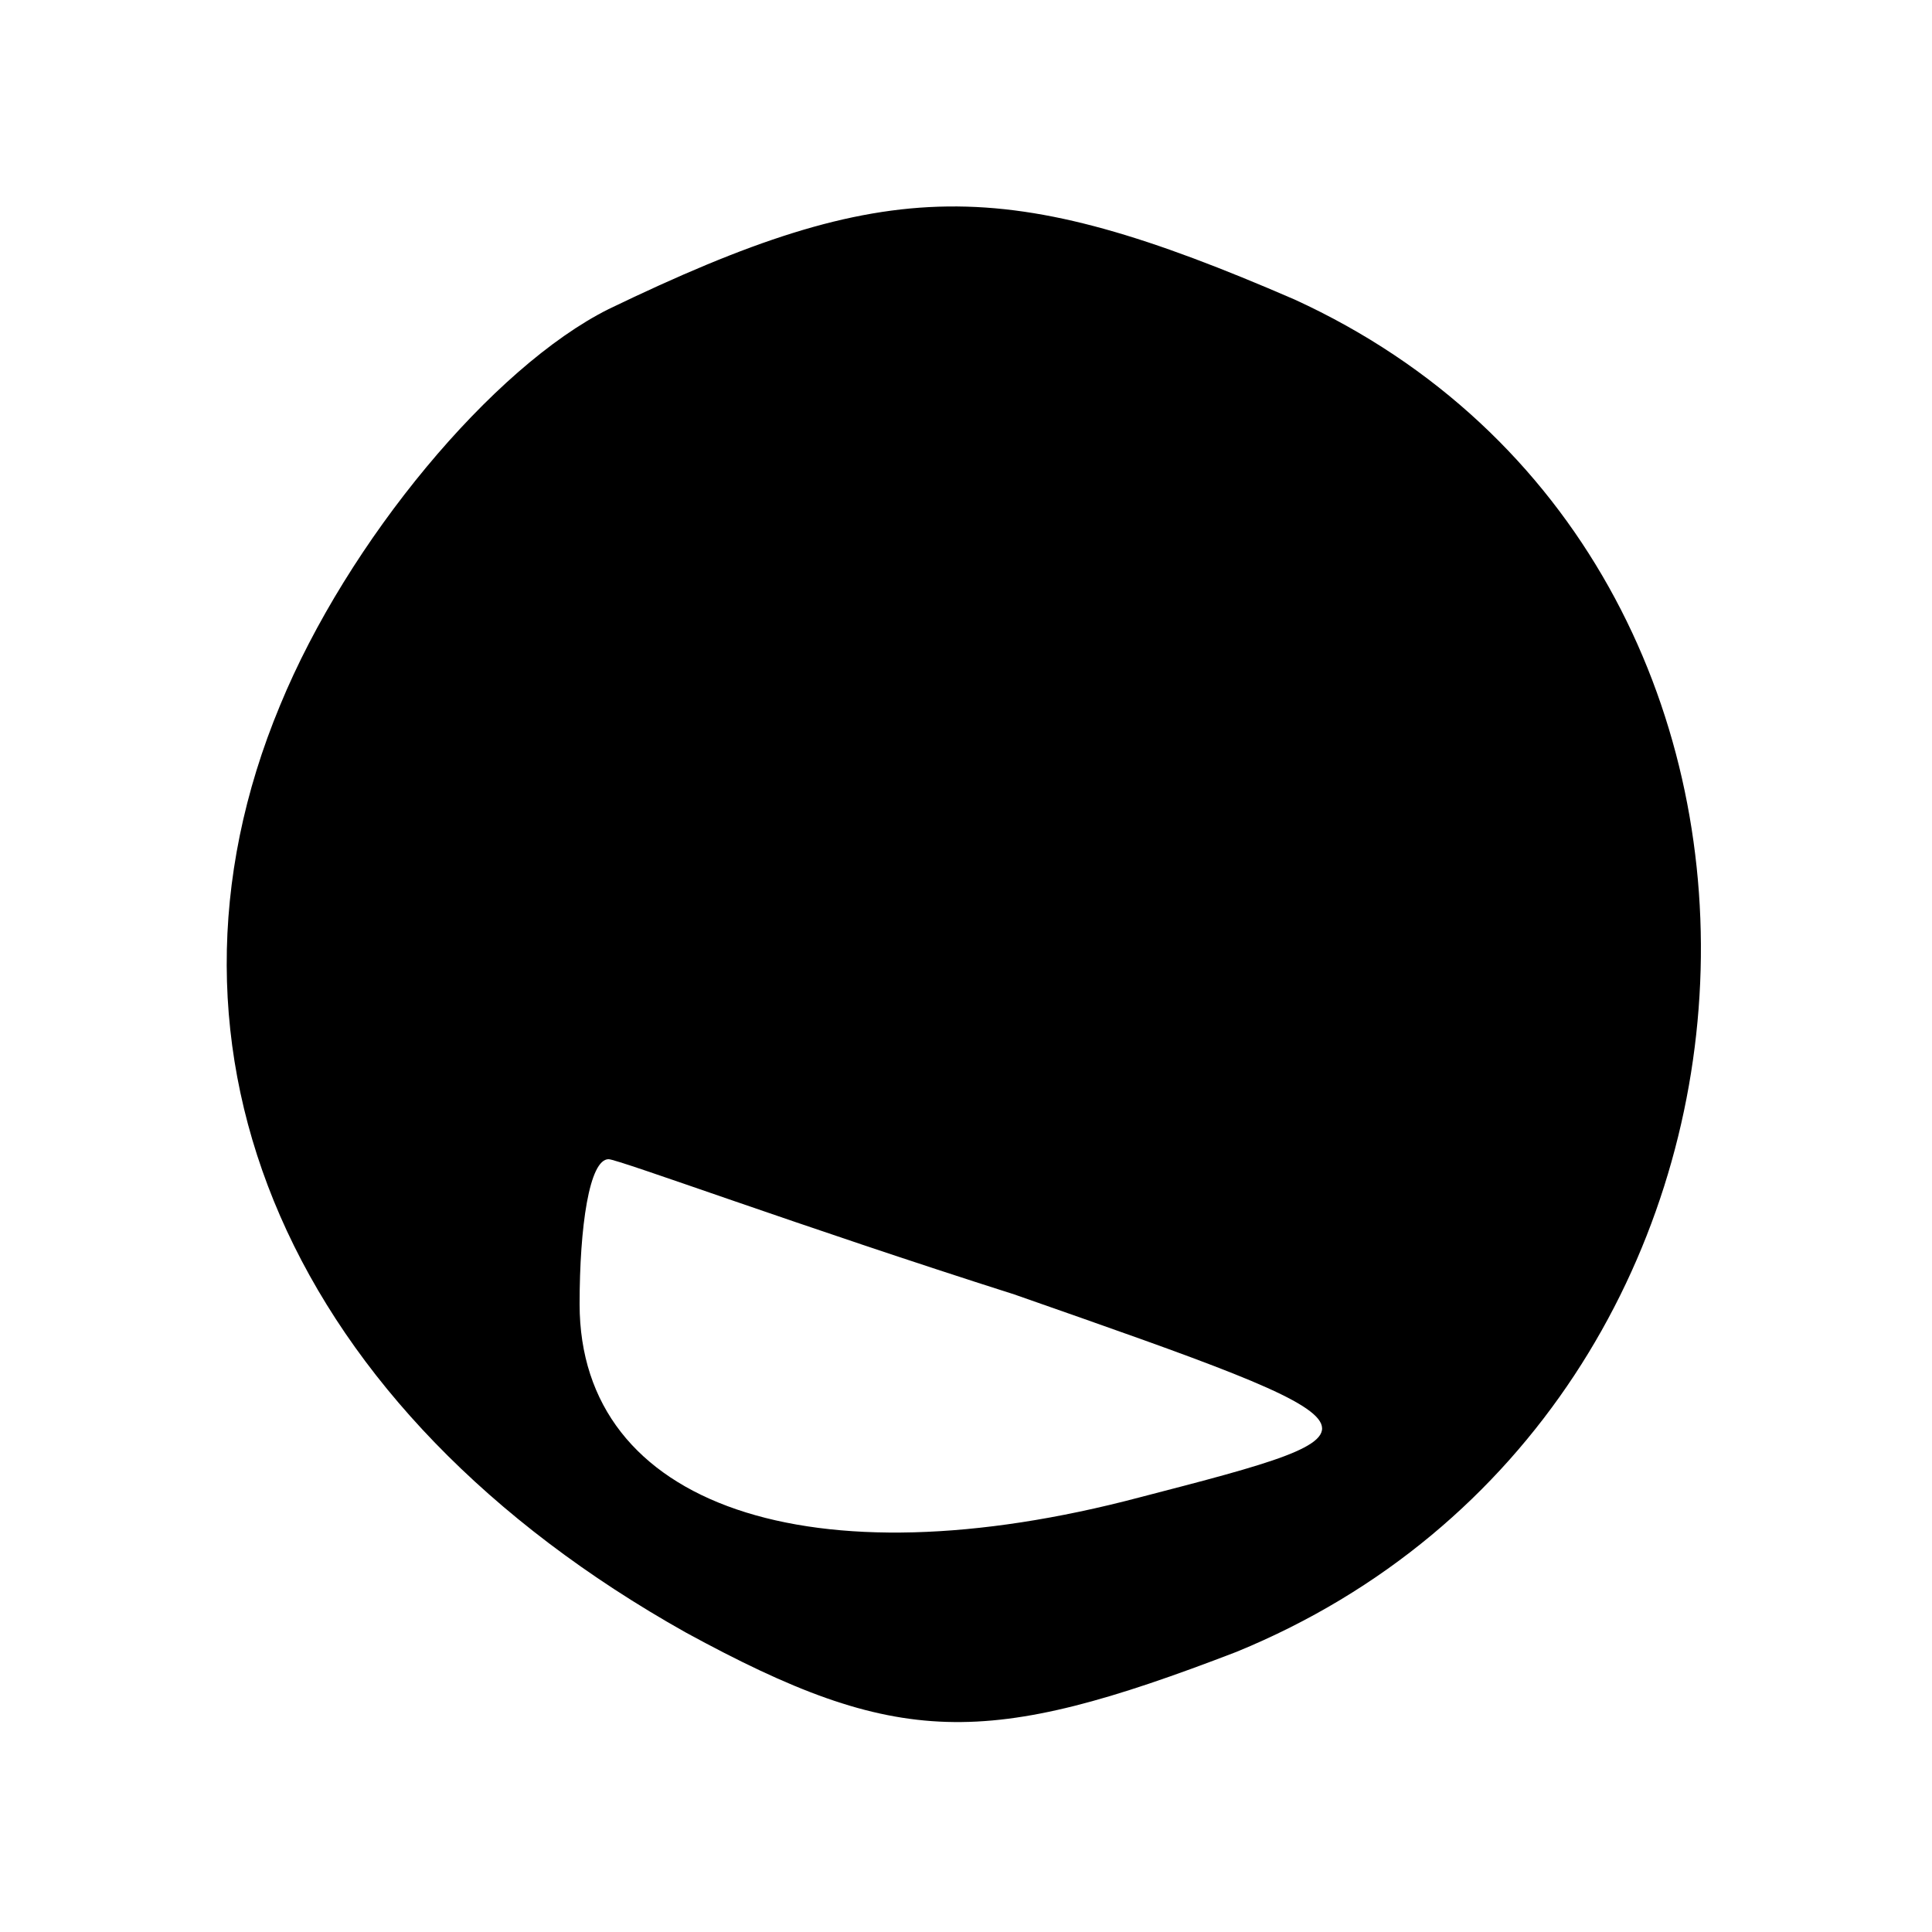 <?xml version="1.0" standalone="no"?>
<!DOCTYPE svg PUBLIC "-//W3C//DTD SVG 20010904//EN"
 "http://www.w3.org/TR/2001/REC-SVG-20010904/DTD/svg10.dtd">
<svg version="1.0" xmlns="http://www.w3.org/2000/svg"
 width="20pt" height="20pt" viewBox="0 0 20 20"
 preserveAspectRatio="xMidYMid meet">

<g transform="translate(0,20) scale(0.1,-0.1)"
fill="#000000" stroke="none">
<path d="M63 168 c-12 -6 -27 -24 -34 -41 -15 -36 1 -73 42 -96 22 -12 31 -12
57 -2 61 25 65 113 6 140 -30 13 -42 13 -71 -1z m42 -102 c40 -14 40 -14 13
-21 -34 -9 -58 -1 -58 20 0 8 1 15 3 15 1 0 20 -7 42 -14z"/>
</g>
</svg>

